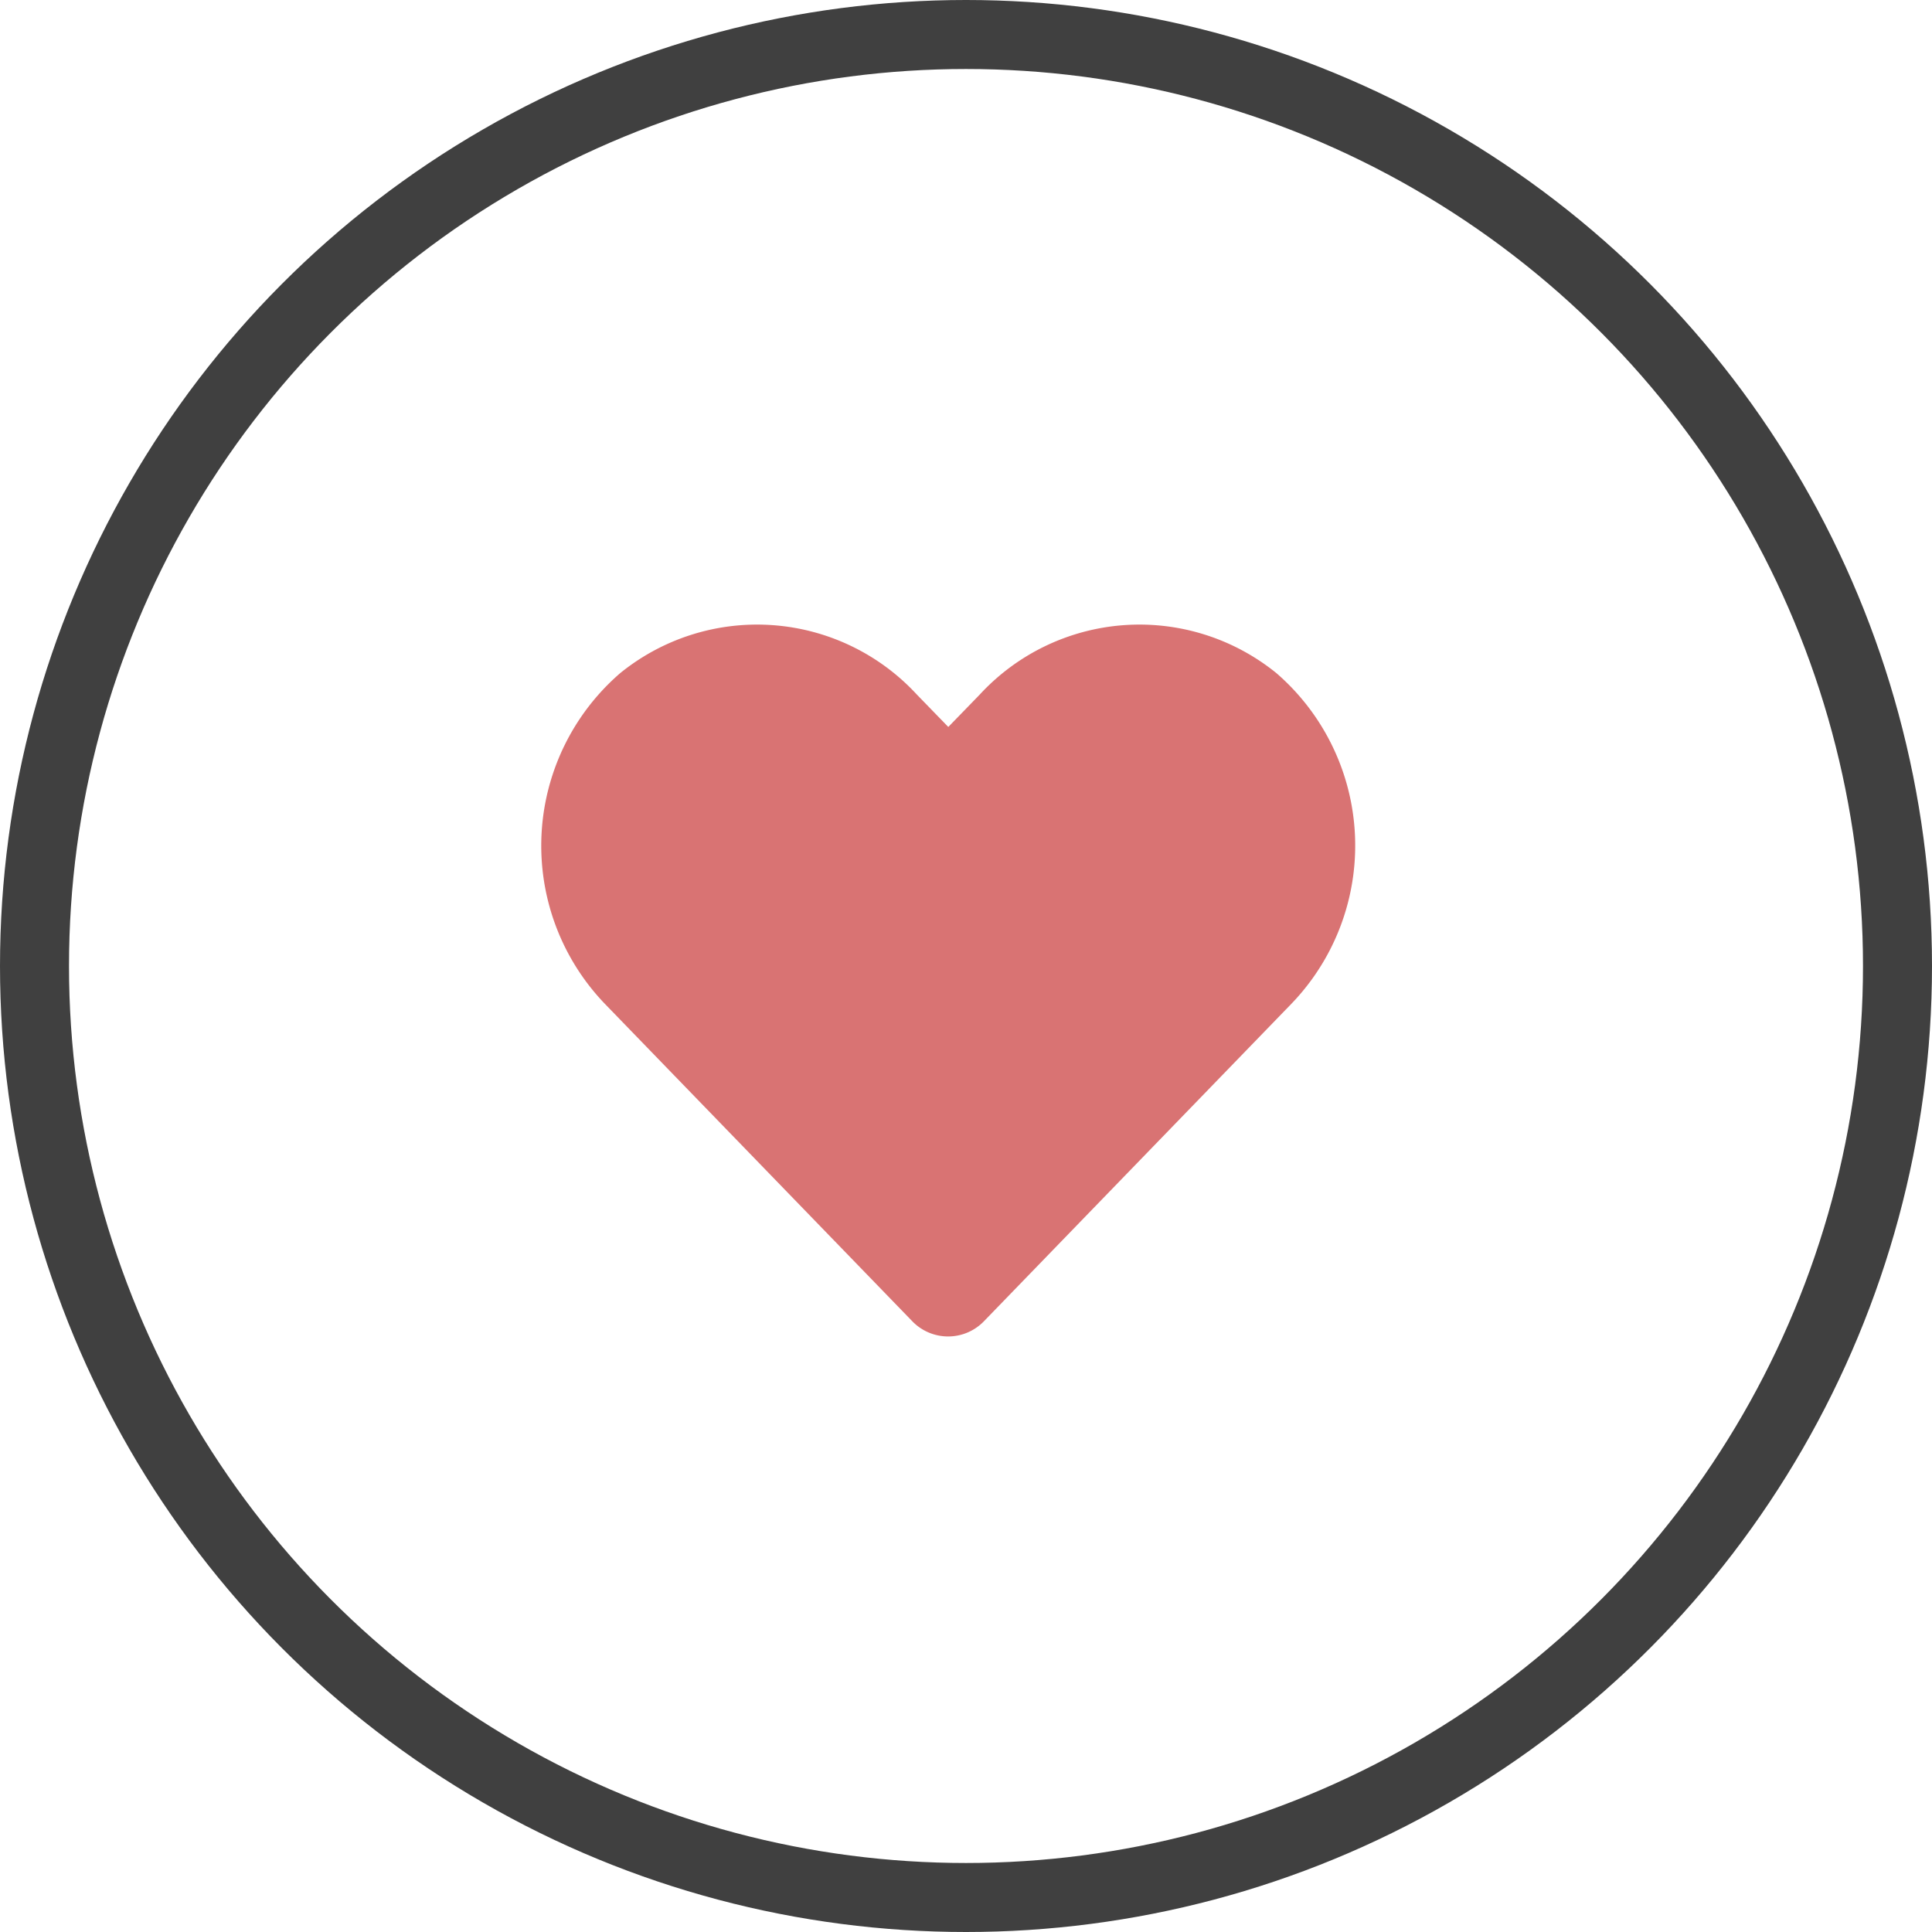 <svg id="Group_280" data-name="Group 280" xmlns="http://www.w3.org/2000/svg" width="56" height="56" viewBox="0 0 56 56">
  <g id="Ellipse_2" data-name="Ellipse 2" fill="none" stroke="#404040" stroke-width="2">
    <circle cx="28" cy="28" r="28" stroke="none"/>
    <circle cx="28" cy="28" r="27" fill="none"/>
  </g>
  <path id="Icon_awesome-heart" data-name="Icon awesome-heart" d="M21.3,2.91a6.3,6.3,0,0,0-8.6.627l-.908.935-.908-.935a6.3,6.3,0,0,0-8.6-.627,6.615,6.615,0,0,0-.456,9.578l8.915,9.205a1.444,1.444,0,0,0,2.087,0l8.915-9.205A6.611,6.611,0,0,0,21.3,2.91Z" transform="translate(15.695 16.599)" fill="#d97373"/>
</svg>
